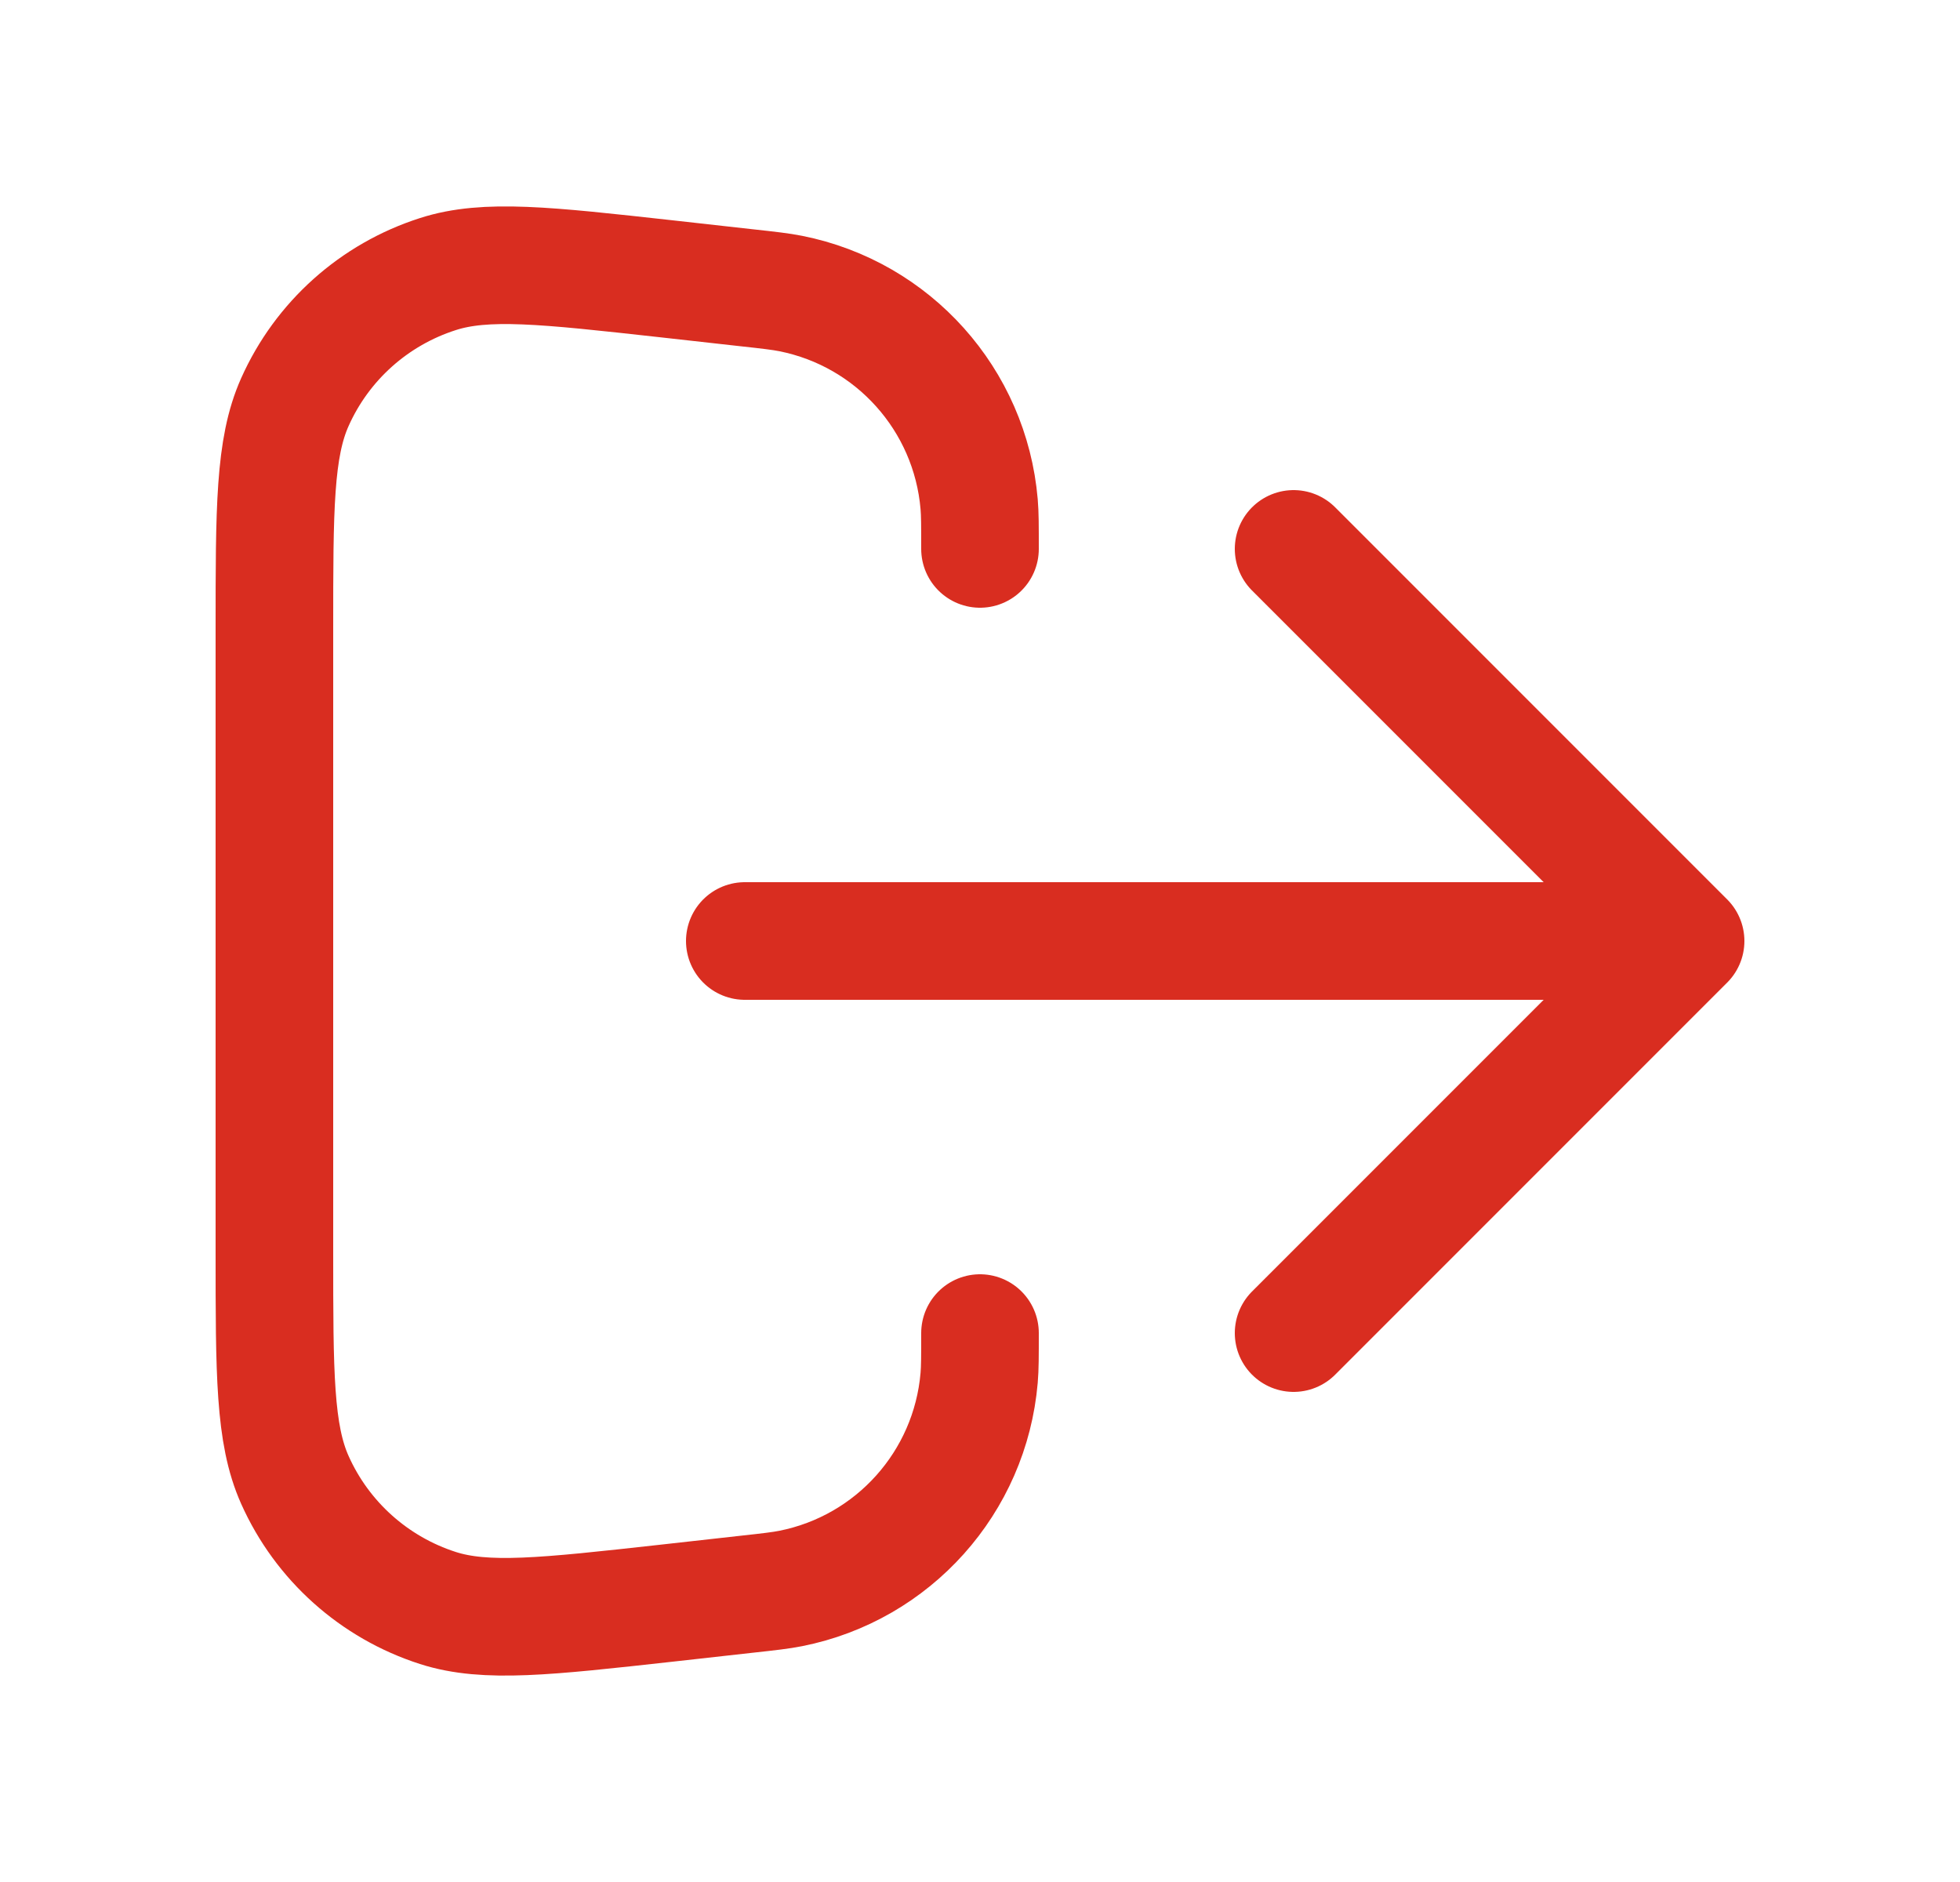 <svg width="25" height="24" viewBox="0 0 25 24" fill="none" xmlns="http://www.w3.org/2000/svg">
<path d="M16.5 17L21.5 12M21.5 12L16.5 7M21.5 12H9.5M12.5 17C12.5 17.296 12.5 17.443 12.489 17.571C12.375 18.902 11.395 19.997 10.085 20.257C9.959 20.282 9.812 20.299 9.518 20.331L8.497 20.445C6.962 20.615 6.195 20.701 5.586 20.506C4.773 20.245 4.109 19.651 3.761 18.872C3.5 18.288 3.5 17.516 3.5 15.972V8.028C3.5 6.484 3.5 5.712 3.761 5.128C4.109 4.348 4.773 3.755 5.586 3.495C6.195 3.299 6.962 3.385 8.497 3.555L9.518 3.669C9.812 3.701 9.959 3.718 10.085 3.743C11.395 4.003 12.375 5.098 12.489 6.429C12.5 6.557 12.5 6.704 12.5 7" stroke="#D92D20" stroke-width="1.5" stroke-linecap="round" stroke-linejoin="round"/>
</svg>
